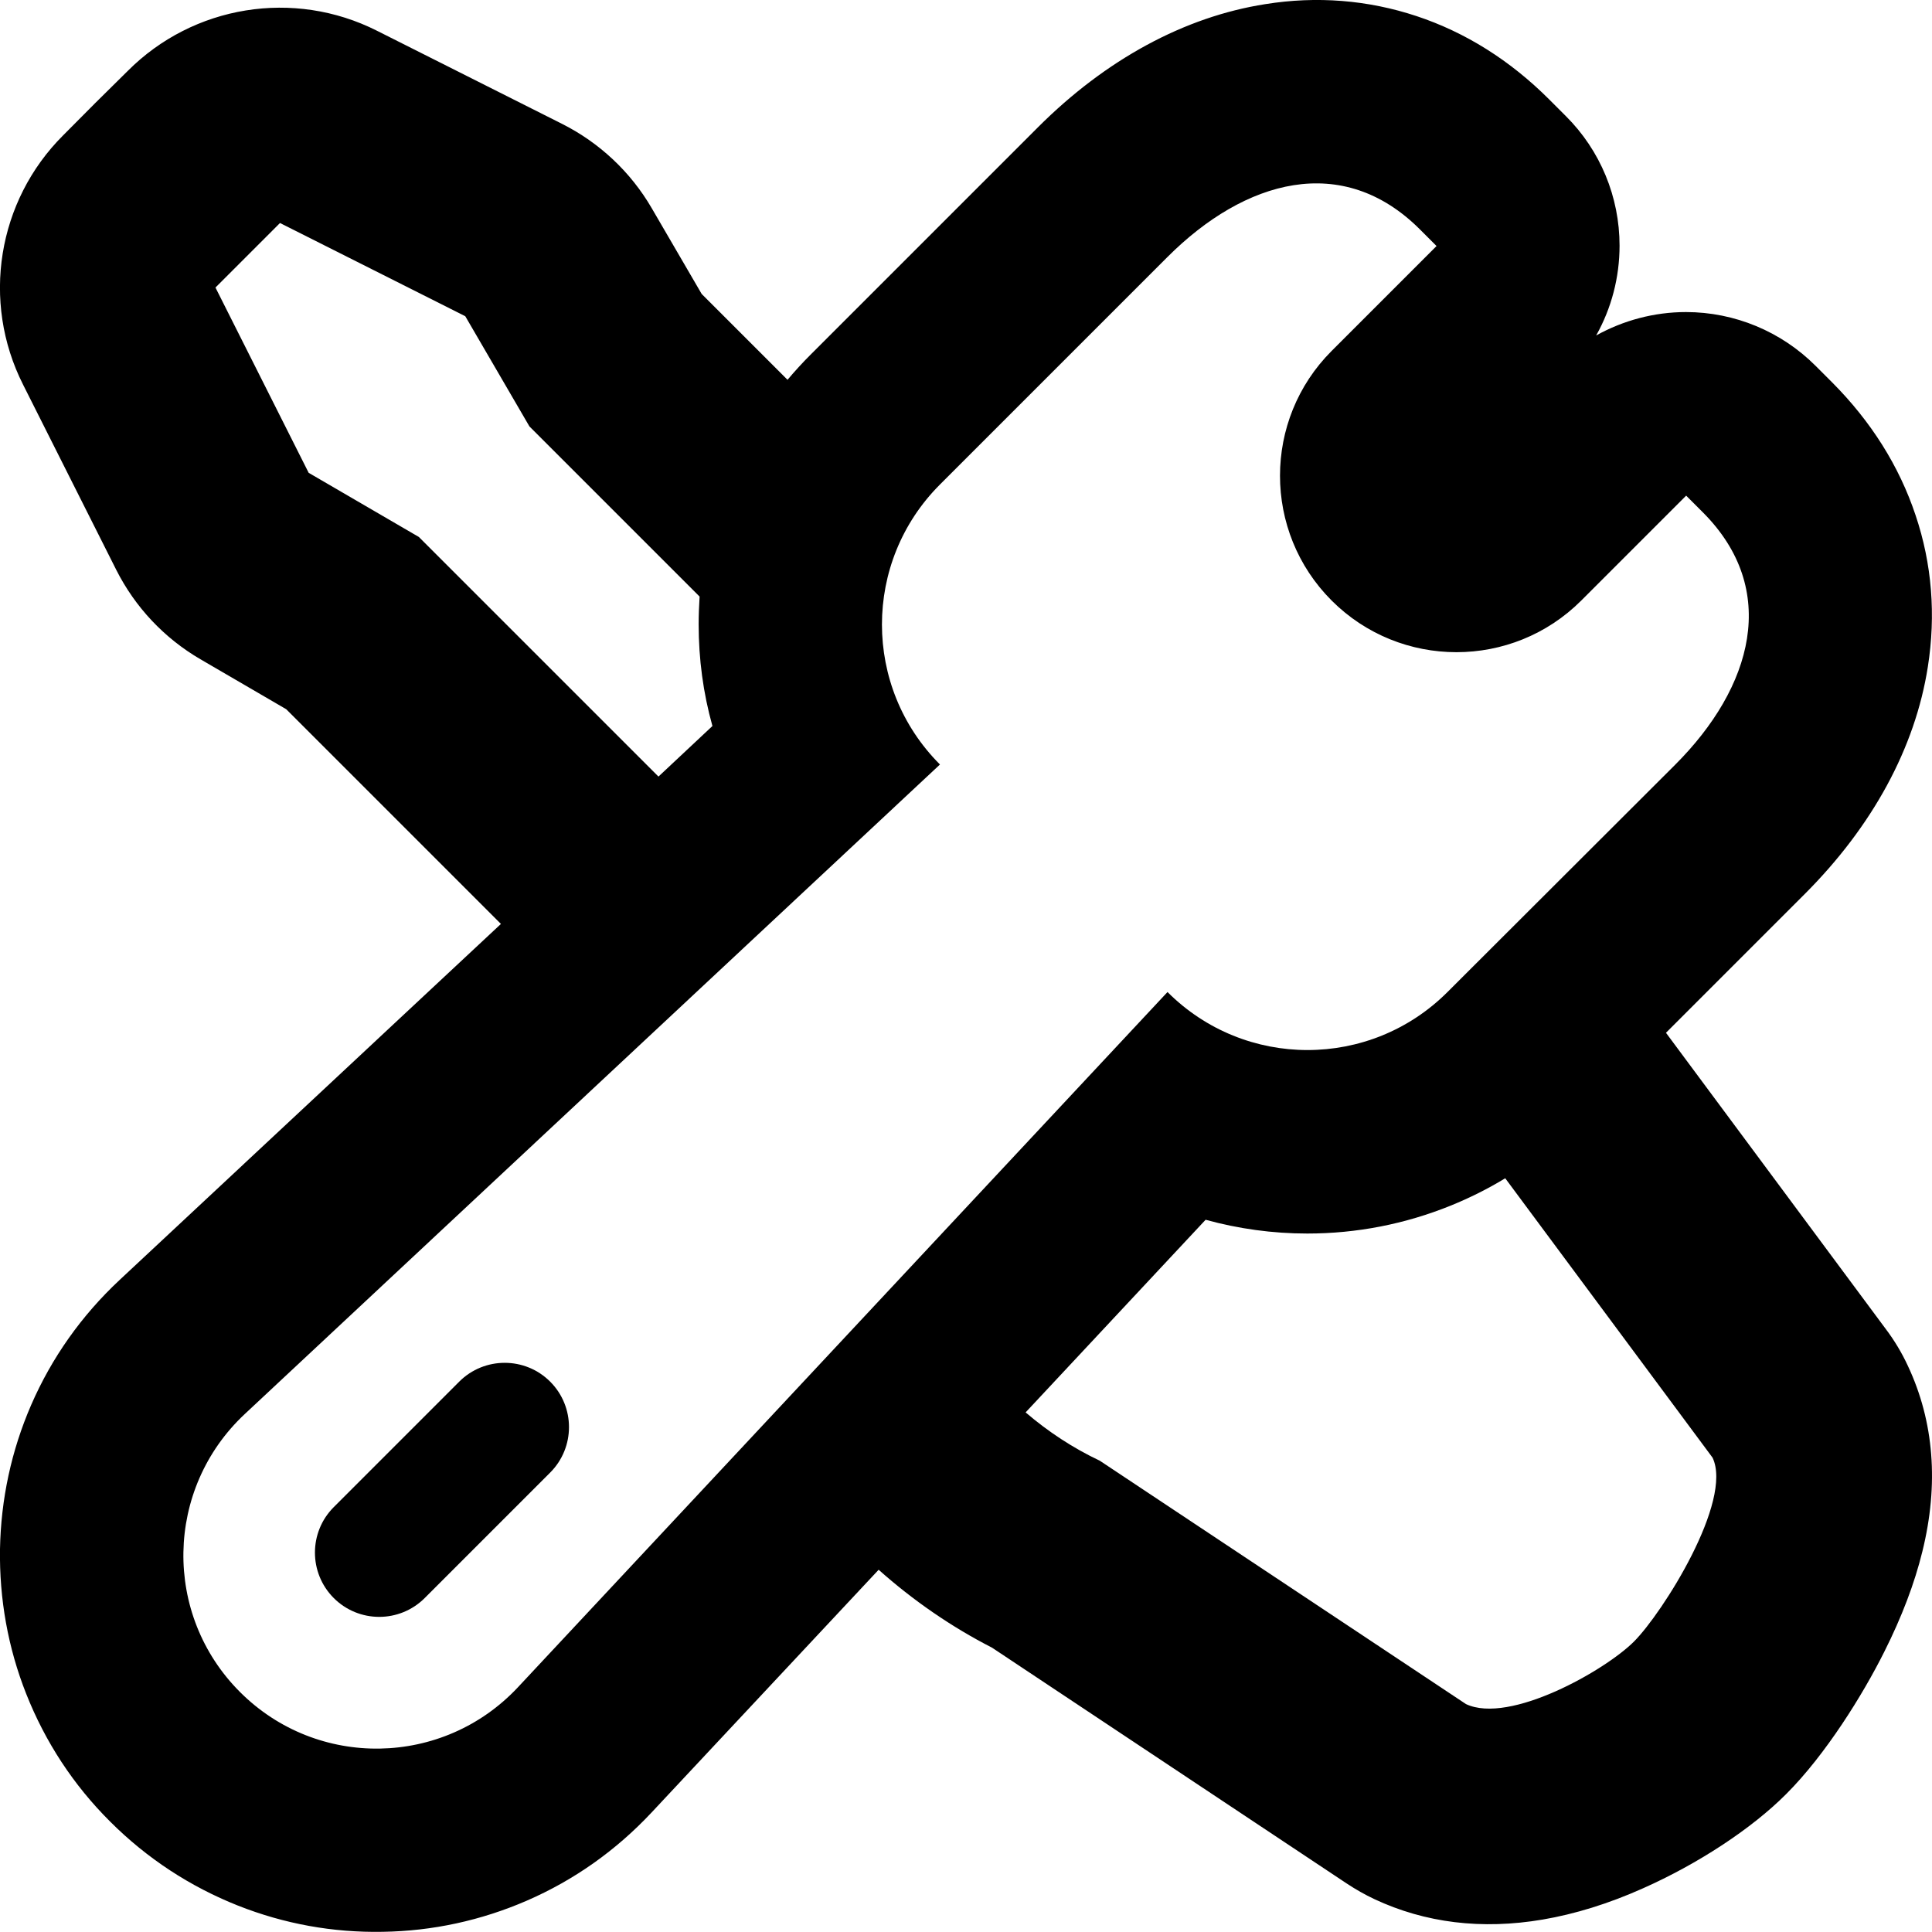 <?xml version="1.0" encoding="utf-8"?>
<!-- Generator: Adobe Illustrator 23.0.3, SVG Export Plug-In . SVG Version: 6.00 Build 0)  -->
<svg version="1.1" id="Calque_3" xmlns="http://www.w3.org/2000/svg" xmlns:xlink="http://www.w3.org/1999/xlink" x="0px" y="0px"
	 viewBox="0 0 1024 1024" style="enable-background:new 0 0 1024 1024;" xml:space="preserve">
<g id="BSbSzP.tif_1_">
</g>
<g>
	<path d="M243.4,732.3l-66.5,66.5c-13.3,13.3-13.3,34.9,0,48.2c13.3,13.3,34.9,13.3,48.2,0l66.5-66.5c13.3-13.3,13.3-34.9,0-48.2
		S256.7,719,243.4,732.3z"/>
	<path d="M1011.2,723.9c-3.2-6.9-7.1-13.4-11.7-19.5L883,547.4l73.5-73.5c36-36,58.6-77.6,65.3-120.5c4.3-27.4,2.2-54.5-6.5-80.3
		c-8.7-26.1-23.6-49.7-44.2-70.4l-8.8-8.8c-18.2-18.2-42.9-28.5-68.7-28.5c-16.8,0-33.2,4.4-47.6,12.4c8.1-14.4,12.4-30.8,12.4-47.6
		c0-25.8-10.2-50.5-28.5-68.7l-8.8-8.8c-20.7-20.7-44.4-35.6-70.4-44.2C725,0,698-2.2,670.6,2.2c-42.8,6.7-84.5,29.3-120.5,65.3
		L429.5,188.1c-4.2,4.2-8.3,8.7-12.1,13.2l-45.5-45.5l-26.5-45.5c-11.1-19.1-27.6-34.6-47.4-44.6l-98.2-49.4
		c-44-22.2-97.3-13.6-132.1,21.3L50.5,54.6L33.5,71.7C-1.4,106.5-10,159.8,12.2,203.8L61.6,302c10,19.8,25.4,36.2,44.6,47.4
		l45.5,26.5l113.8,113.8L63.3,678.5c-20.1,18.8-35.9,41.1-46.8,66.2C6,768.9,0.5,794.6,0,821c-0.4,26.4,4.2,52.3,13.9,76.8
		c10.1,25.5,25,48.3,44.5,67.7c19.5,19.5,42.3,34.4,67.7,44.5c24.5,9.7,50.4,14.4,76.8,13.9c26.4-0.4,52.1-6,76.3-16.5
		c25.1-10.9,47.4-26.7,66.2-46.8L465.7,832c18.3,16.3,38.6,30.3,60.1,41.3l188,125c4.7,3.1,9.6,5.9,14.7,8.3
		c26.9,12.6,56.9,16.3,89.2,10.8c17-2.9,34.9-8.4,53-16.5c29.3-13,57.8-31.7,76.1-50.1c20.8-20.8,40.5-52.5,51.9-75.3
		c9.3-18.5,16.1-36.4,20.2-53.2C1027.7,786.7,1025.1,753.5,1011.2,723.9z M222,284.6l-58.4-34l-49.4-98.2l17.1-17.1l17.1-17.1
		l98.2,49.4l34,58.4l90.2,90.2c-0.3,4.9-0.5,9.8-0.5,14.7c0,18.4,2.4,36.4,7.3,53.9L349,411.6L222,284.6z M274.5,894.3
		c-39.6,42.3-106.3,43.5-147.3,2.5s-39.8-107.7,2.5-147.3l368.5-344.3c-41-41-41-107.4,0-148.4l120.6-120.6
		c41-41,92.8-55.6,133.8-14.6l8.8,8.8l-55.6,55.6c-36.5,36.5-36.5,95.8,0,132.3s95.8,36.5,132.3,0l55.6-55.6l8.8,8.8
		c41,41,26.4,92.8-14.6,133.8L767.2,525.8c-41,41-107.4,41-148.4,0L274.5,894.3z M866,870.1c-15.3,15.3-65.9,44-89,33.1L582.9,774.2
		c-14.2-6.7-27.4-15.4-39.3-25.6l95.4-102.1c17.5,4.8,35.5,7.3,53.9,7.3c26.2,0,51.8-5,76-14.8c10.1-4.1,19.7-8.9,28.9-14.5
		l109.9,148.1C918.6,795.6,881.3,854.8,866,870.1z"/>
</g>
</svg>

